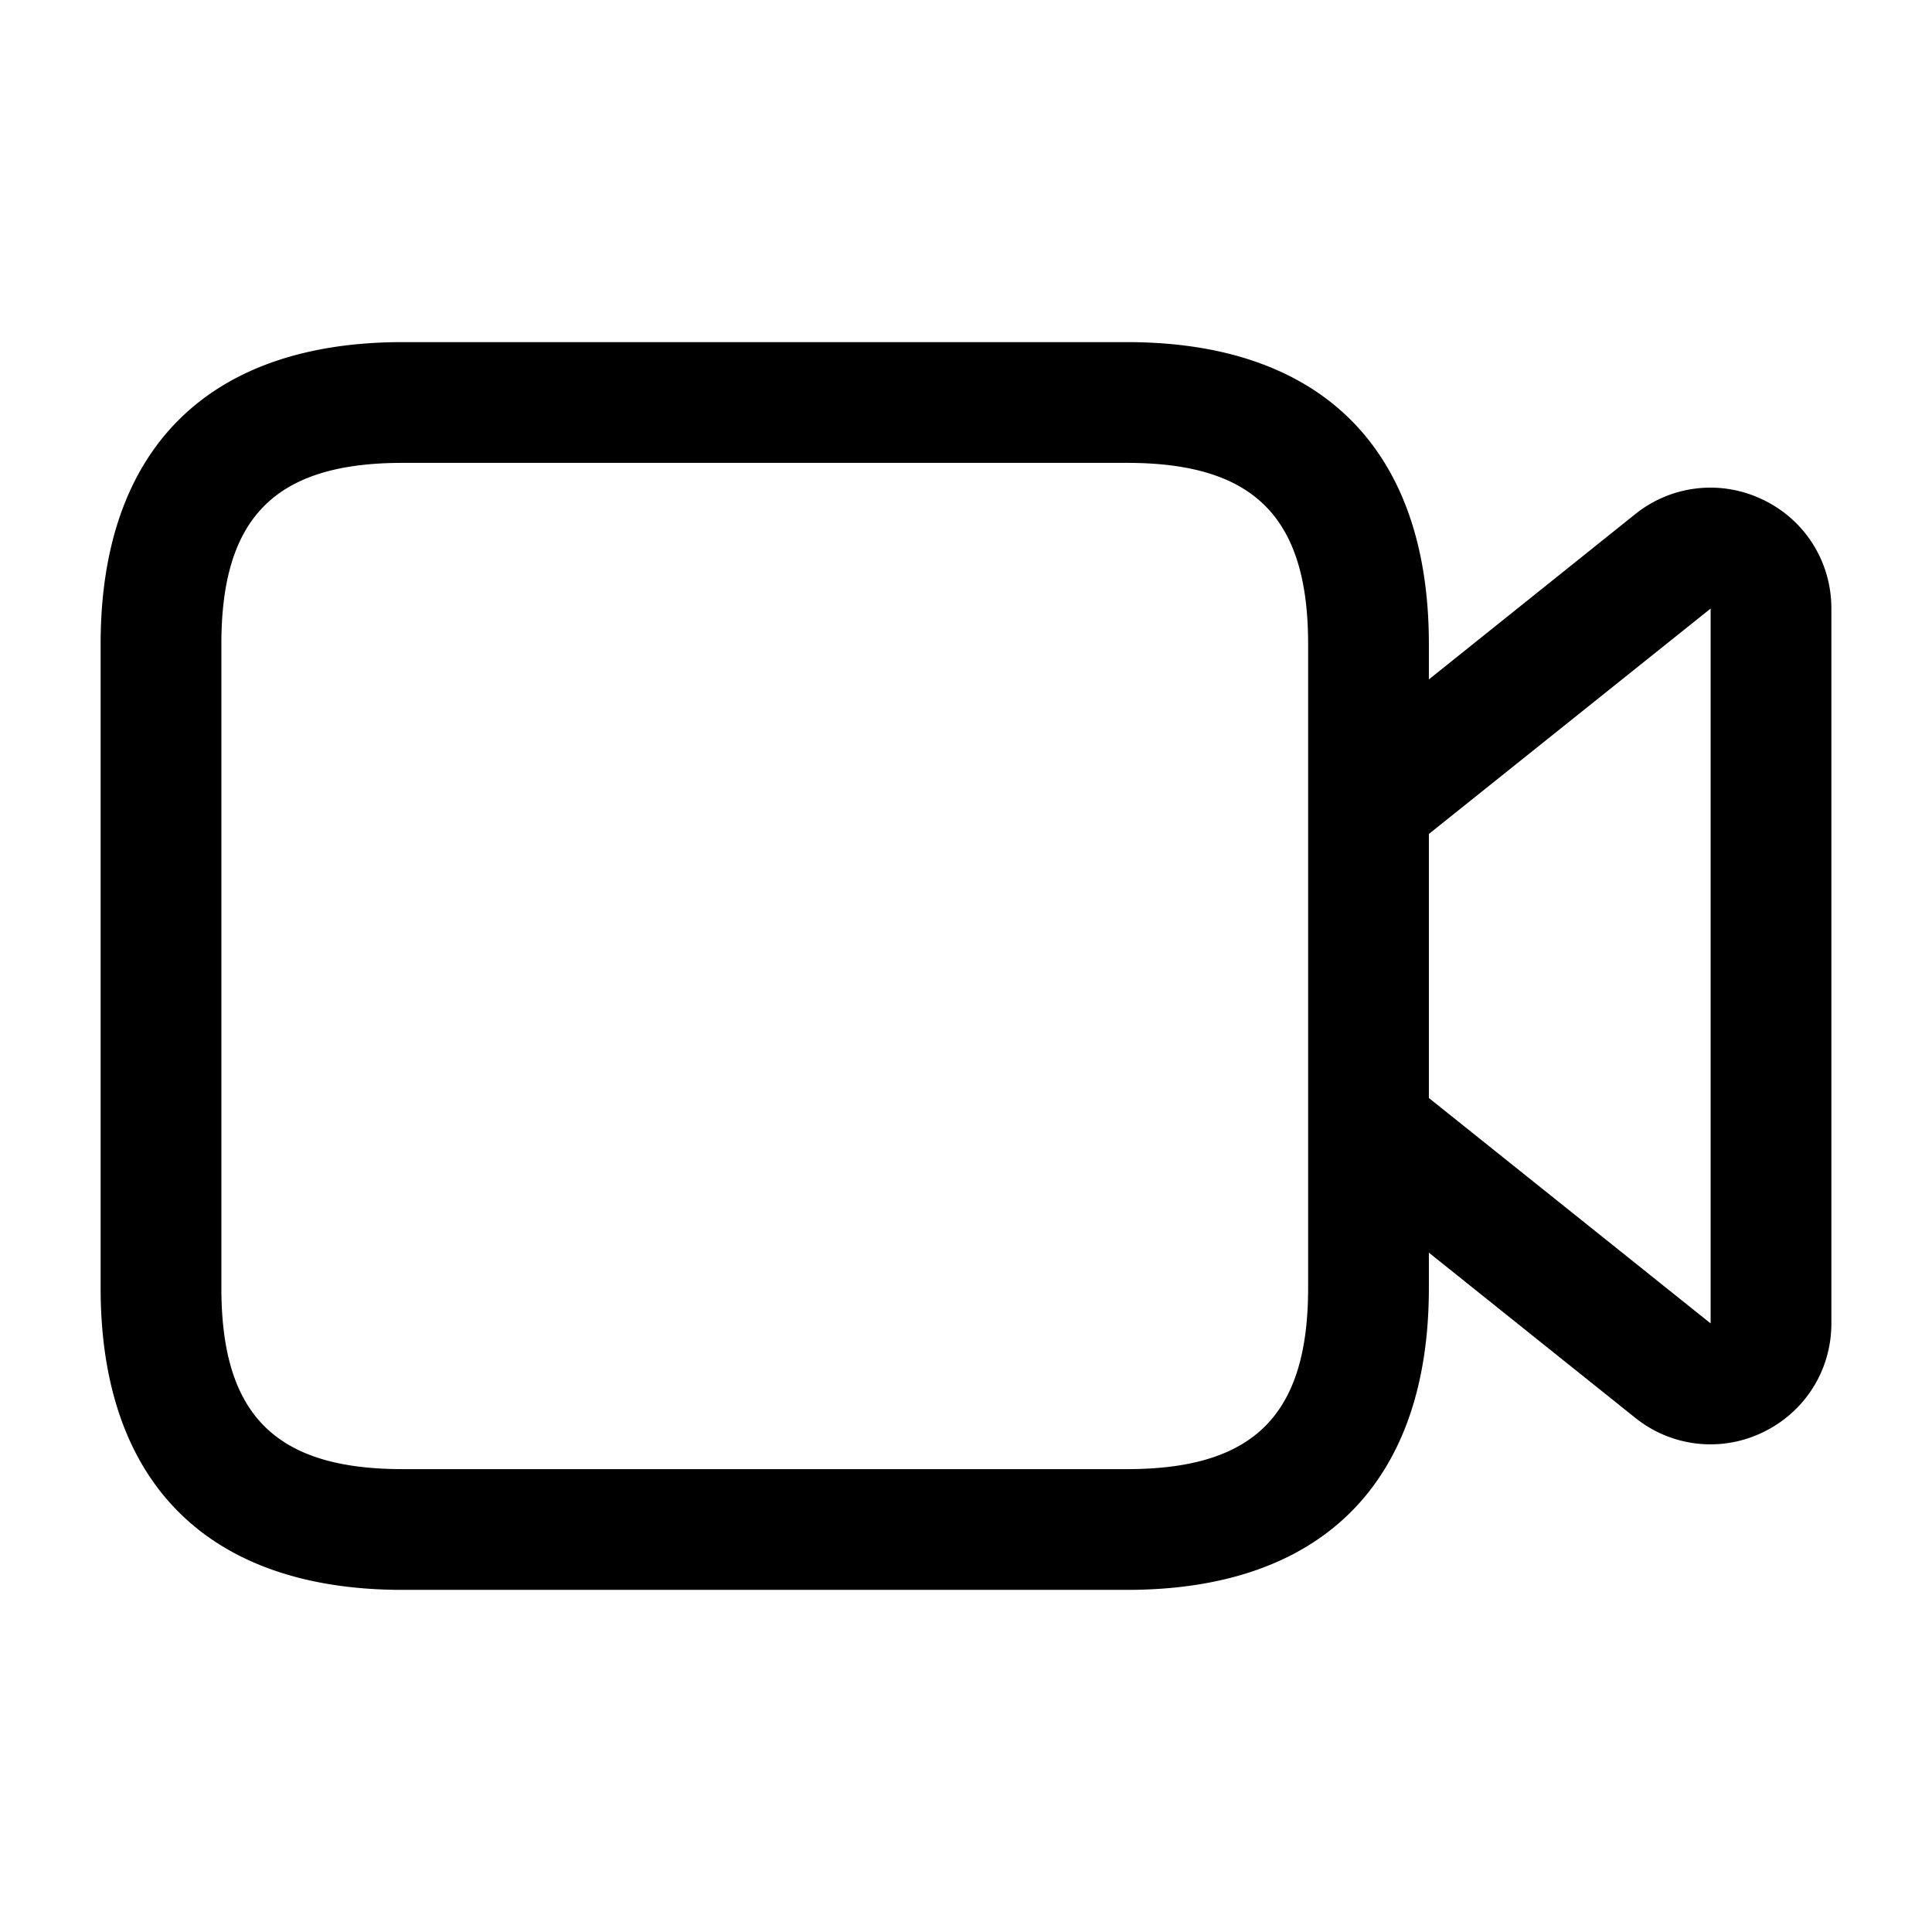 <svg xmlns="http://www.w3.org/2000/svg" width="24" height="24" fill="none"><path fill="currentColor" d="M21.9 6.208a1.49 1.49 0 0 0-1.588.18L17.75 8.44V8c0-2.418-1.332-3.75-3.75-3.75H5C2.582 4.25 1.25 5.582 1.25 8v8c0 2.418 1.332 3.75 3.75 3.75h9c2.418 0 3.75-1.332 3.75-3.75v-.439l2.563 2.051a1.49 1.49 0 0 0 1.587.18c.523-.252.85-.771.85-1.352V7.56c0-.582-.326-1.1-.85-1.353ZM16.25 16c0 1.577-.673 2.25-2.25 2.25H5c-1.577 0-2.25-.673-2.25-2.25V8c0-1.577.673-2.25 2.25-2.25h9c1.577 0 2.25.673 2.25 2.25v8Zm5 .44-3.5-2.8v-3.28l3.5-2.8v8.879Z"/></svg>